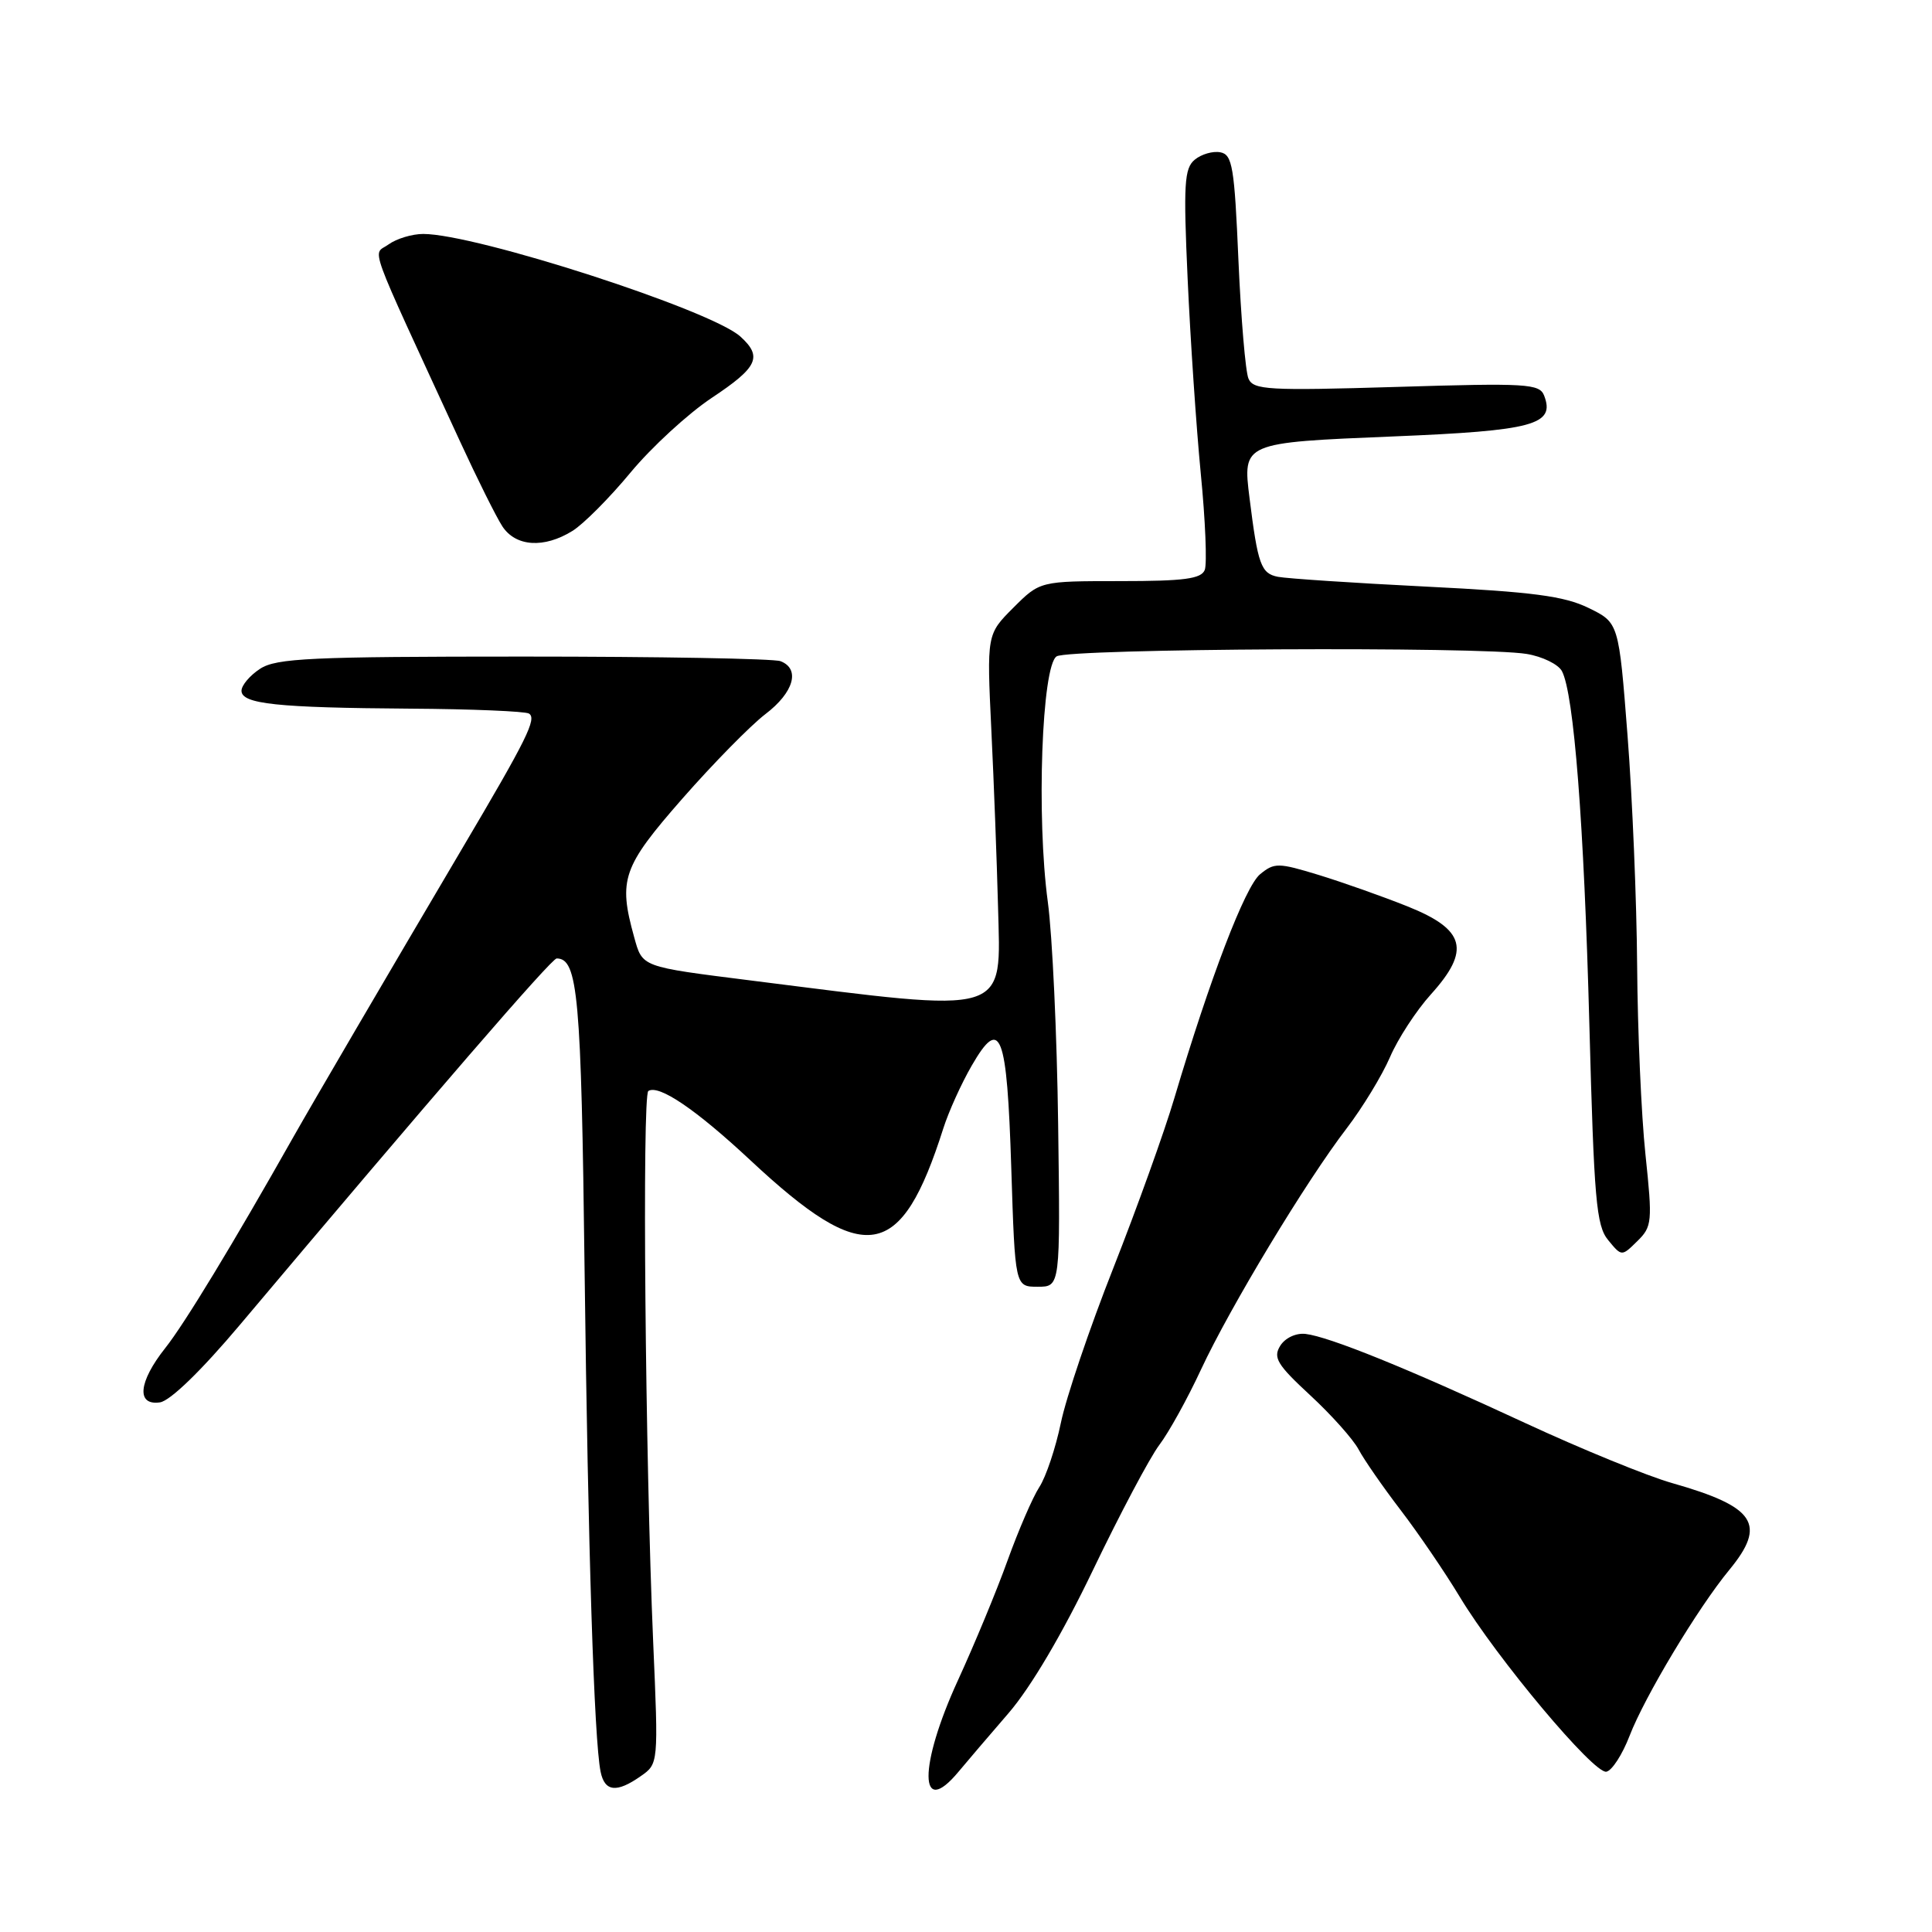 <?xml version="1.0" encoding="UTF-8" standalone="no"?>
<!DOCTYPE svg PUBLIC "-//W3C//DTD SVG 1.1//EN" "http://www.w3.org/Graphics/SVG/1.1/DTD/svg11.dtd" >
<svg xmlns="http://www.w3.org/2000/svg" xmlns:xlink="http://www.w3.org/1999/xlink" version="1.1" viewBox="0 0 256 256">
 <g >
 <path fill="currentColor"
d=" M 84.90 235.35 C 87.25 233.71 87.25 233.71 86.55 217.60 C 85.50 193.29 85.07 145.07 85.91 144.56 C 87.32 143.68 92.24 147.03 99.44 153.75 C 114.65 167.95 119.38 167.16 125.00 149.50 C 125.70 147.30 127.39 143.56 128.77 141.18 C 132.58 134.59 133.43 136.78 134.00 154.80 C 134.50 170.50 134.50 170.50 137.50 170.50 C 140.50 170.50 140.50 170.50 140.21 149.00 C 140.06 137.18 139.44 123.90 138.84 119.50 C 137.32 108.28 138.04 88.22 140.01 86.97 C 141.66 85.93 196.21 85.64 202.29 86.65 C 204.37 86.99 206.47 88.02 206.96 88.92 C 208.55 91.90 209.89 109.07 210.60 135.82 C 211.22 158.99 211.51 162.41 213.09 164.32 C 214.88 166.50 214.88 166.50 216.95 164.46 C 218.92 162.53 218.97 161.91 218.03 152.96 C 217.48 147.76 216.99 136.53 216.93 128.00 C 216.87 119.47 216.30 105.75 215.66 97.50 C 214.50 82.51 214.50 82.51 210.50 80.56 C 207.28 78.98 203.09 78.43 189.00 77.73 C 179.38 77.25 170.52 76.66 169.33 76.43 C 167.09 75.99 166.67 74.82 165.57 66.00 C 164.65 58.65 164.65 58.65 184.61 57.83 C 203.19 57.07 206.09 56.29 204.61 52.43 C 204.00 50.84 202.35 50.74 185.05 51.27 C 168.02 51.78 166.08 51.67 165.43 50.17 C 165.03 49.25 164.44 42.20 164.10 34.51 C 163.57 22.12 163.30 20.48 161.70 20.18 C 160.71 19.99 159.19 20.43 158.31 21.16 C 156.92 22.31 156.80 24.40 157.37 36.99 C 157.73 44.97 158.51 56.57 159.11 62.76 C 159.72 68.95 159.95 74.69 159.64 75.51 C 159.18 76.70 156.94 77.00 148.43 77.00 C 137.80 77.00 137.80 77.00 134.27 80.53 C 130.75 84.05 130.75 84.05 131.36 96.78 C 131.70 103.77 132.09 114.22 132.24 119.99 C 132.61 134.76 134.15 134.29 99.50 129.92 C 84.84 128.07 85.14 128.18 84.02 124.14 C 81.91 116.53 82.49 114.87 90.41 105.83 C 94.49 101.18 99.44 96.14 101.41 94.63 C 105.19 91.76 106.08 88.63 103.42 87.61 C 102.55 87.27 87.23 87.00 69.38 87.00 C 41.19 87.00 36.61 87.21 34.46 88.62 C 33.11 89.50 32.00 90.81 32.00 91.53 C 32.00 93.28 36.69 93.78 54.34 93.90 C 62.50 93.95 69.59 94.25 70.09 94.55 C 71.16 95.22 69.85 97.87 61.20 112.50 C 51.23 129.39 41.48 146.05 38.86 150.68 C 30.86 164.85 24.43 175.44 21.90 178.62 C 18.34 183.11 18.03 186.28 21.20 185.82 C 22.55 185.62 26.68 181.62 31.83 175.50 C 57.40 145.14 73.08 127.00 73.76 127.00 C 76.58 127.00 77.02 131.91 77.46 168.24 C 77.92 205.43 78.72 230.49 79.58 234.75 C 80.12 237.42 81.70 237.60 84.90 235.35 Z  M 127.02 234.75 C 128.05 233.51 131.02 230.03 133.63 227.01 C 136.59 223.58 140.79 216.46 144.84 208.01 C 148.41 200.58 152.35 193.14 153.61 191.47 C 154.87 189.81 157.36 185.31 159.14 181.47 C 163.00 173.20 173.06 156.52 178.45 149.50 C 180.55 146.75 183.13 142.51 184.18 140.08 C 185.22 137.65 187.66 133.91 189.60 131.76 C 194.90 125.89 194.17 123.17 186.50 120.10 C 183.20 118.78 177.91 116.91 174.75 115.94 C 169.38 114.30 168.86 114.29 166.97 115.84 C 164.98 117.47 160.32 129.66 155.61 145.50 C 154.31 149.90 150.67 160.03 147.53 168.00 C 144.38 175.97 141.25 185.22 140.57 188.54 C 139.88 191.86 138.60 195.69 137.72 197.04 C 136.84 198.39 134.95 202.77 133.51 206.76 C 132.08 210.75 129.12 217.88 126.95 222.61 C 121.70 234.03 121.74 241.11 127.02 234.75 Z  M 215.93 230.00 C 217.93 224.81 224.96 213.09 229.14 208.02 C 234.13 201.96 232.61 199.66 221.58 196.52 C 218.32 195.60 209.54 192.01 202.08 188.55 C 186.46 181.30 176.13 177.12 172.98 176.75 C 171.72 176.61 170.29 177.28 169.64 178.32 C 168.66 179.89 169.23 180.83 173.61 184.88 C 176.43 187.49 179.31 190.72 180.02 192.06 C 180.73 193.40 183.23 197.01 185.58 200.08 C 187.93 203.15 191.46 208.33 193.42 211.58 C 198.31 219.70 211.20 235.08 212.85 234.76 C 213.60 234.62 214.98 232.47 215.93 230.00 Z  M 75.85 70.35 C 77.31 69.45 80.78 65.96 83.56 62.60 C 86.34 59.25 91.18 54.80 94.31 52.72 C 100.42 48.66 101.07 47.28 98.10 44.59 C 94.21 41.07 63.07 31.00 56.08 31.00 C 54.60 31.00 52.53 31.63 51.48 32.39 C 49.37 33.93 48.37 31.15 60.96 58.50 C 63.24 63.45 65.76 68.51 66.57 69.75 C 68.34 72.44 72.08 72.69 75.85 70.35 Z "/>
</g>
</svg>